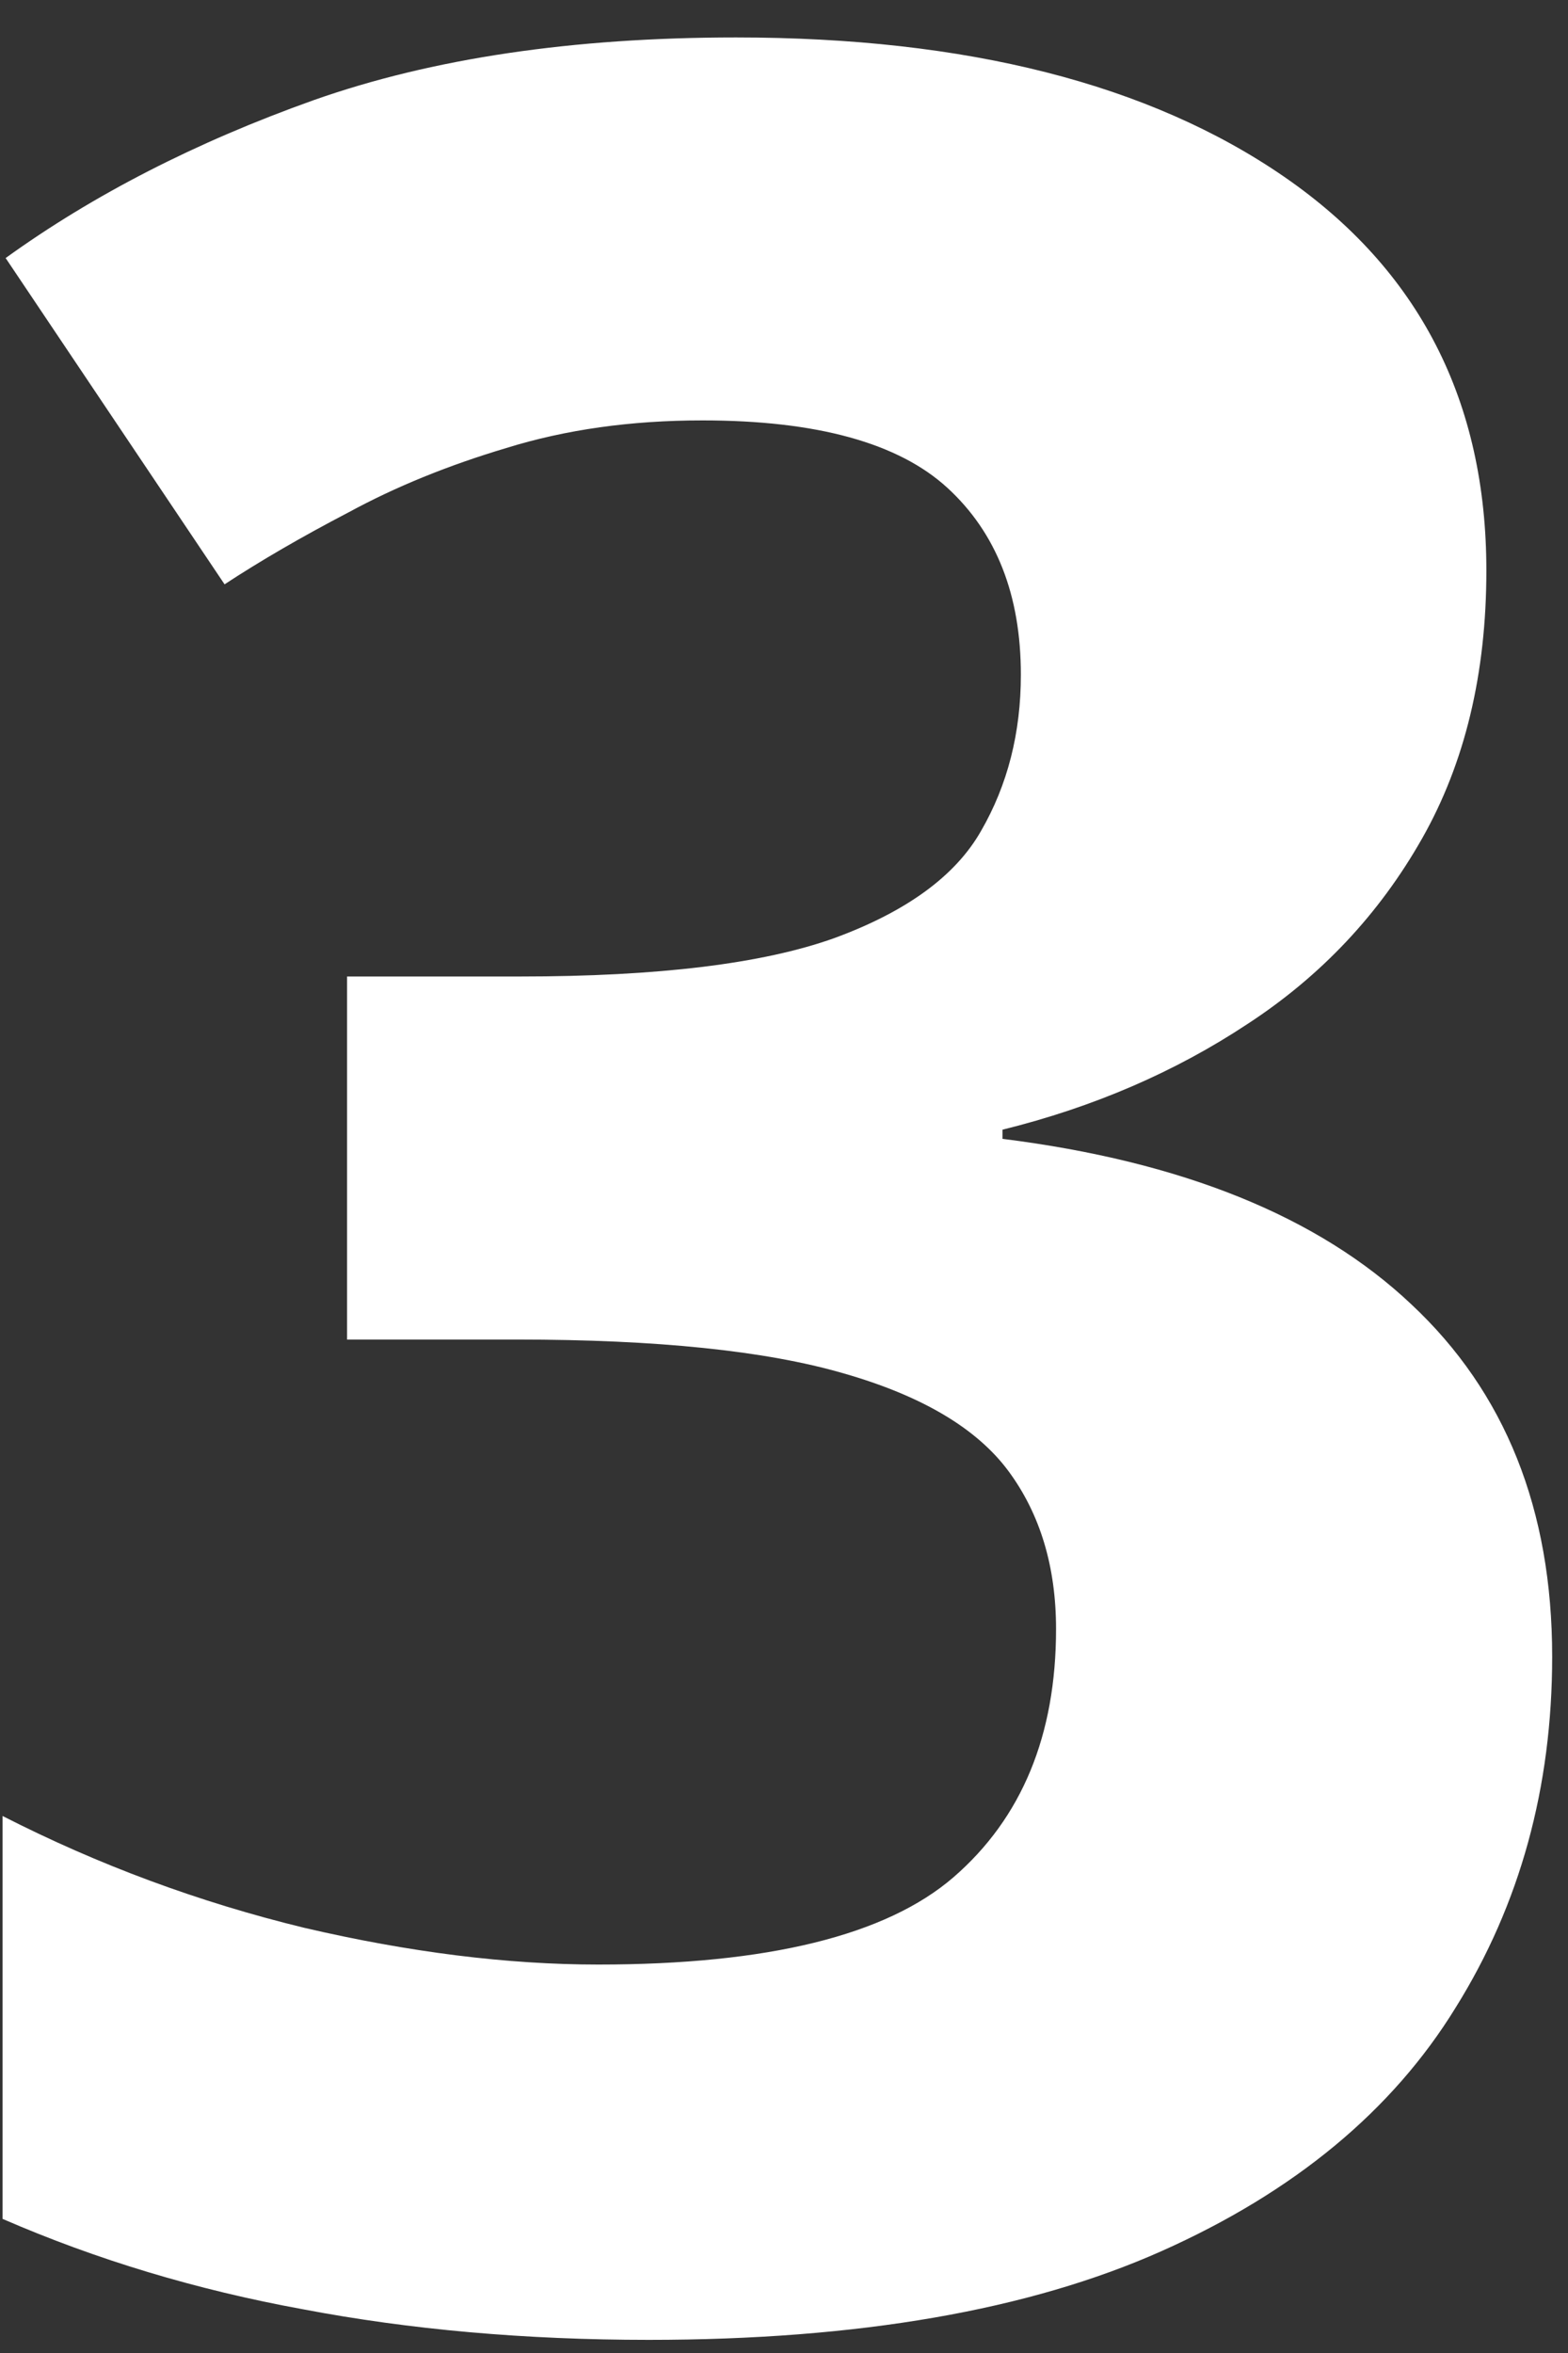 <svg width="32" height="48" viewBox="0 0 32 48" fill="none" xmlns="http://www.w3.org/2000/svg">
<rect x="0" y="0" width="32" height="48" fill="#333333" stroke="none"/>
<path d="M30.334 11.639C30.334 13.743 29.896 15.566 29.021 17.107C28.146 18.649 26.959 19.91 25.459 20.889C23.979 21.868 22.313 22.587 20.459 23.045V23.232C24.125 23.691 26.906 24.816 28.802 26.607C30.719 28.399 31.677 30.795 31.677 33.795C31.677 36.462 31.021 38.847 29.709 40.951C28.417 43.055 26.417 44.712 23.709 45.92C21 47.128 17.511 47.732 13.24 47.732C10.719 47.732 8.365 47.524 6.177 47.107C4.011 46.712 1.969 46.097 0.052 45.264V37.045C2.011 38.045 4.063 38.805 6.208 39.326C8.354 39.826 10.354 40.076 12.209 40.076C15.667 40.076 18.084 39.482 19.459 38.295C20.854 37.087 21.552 35.399 21.552 33.232C21.552 31.962 21.229 30.889 20.584 30.014C19.938 29.139 18.813 28.472 17.209 28.014C15.625 27.555 13.406 27.326 10.552 27.326H7.083V19.92H10.615C13.427 19.92 15.563 19.66 17.021 19.139C18.5 18.597 19.5 17.868 20.021 16.951C20.563 16.014 20.834 14.951 20.834 13.764C20.834 12.139 20.334 10.868 19.334 9.951C18.334 9.035 16.667 8.576 14.334 8.576C12.875 8.576 11.542 8.764 10.334 9.139C9.146 9.493 8.073 9.93 7.115 10.451C6.156 10.951 5.313 11.441 4.583 11.92L0.115 5.264C1.906 3.972 4 2.899 6.396 2.045C8.813 1.191 11.688 0.764 15.021 0.764C19.729 0.764 23.459 1.712 26.209 3.607C28.959 5.503 30.334 8.18 30.334 11.639Z" fill="white"/>
</svg>
